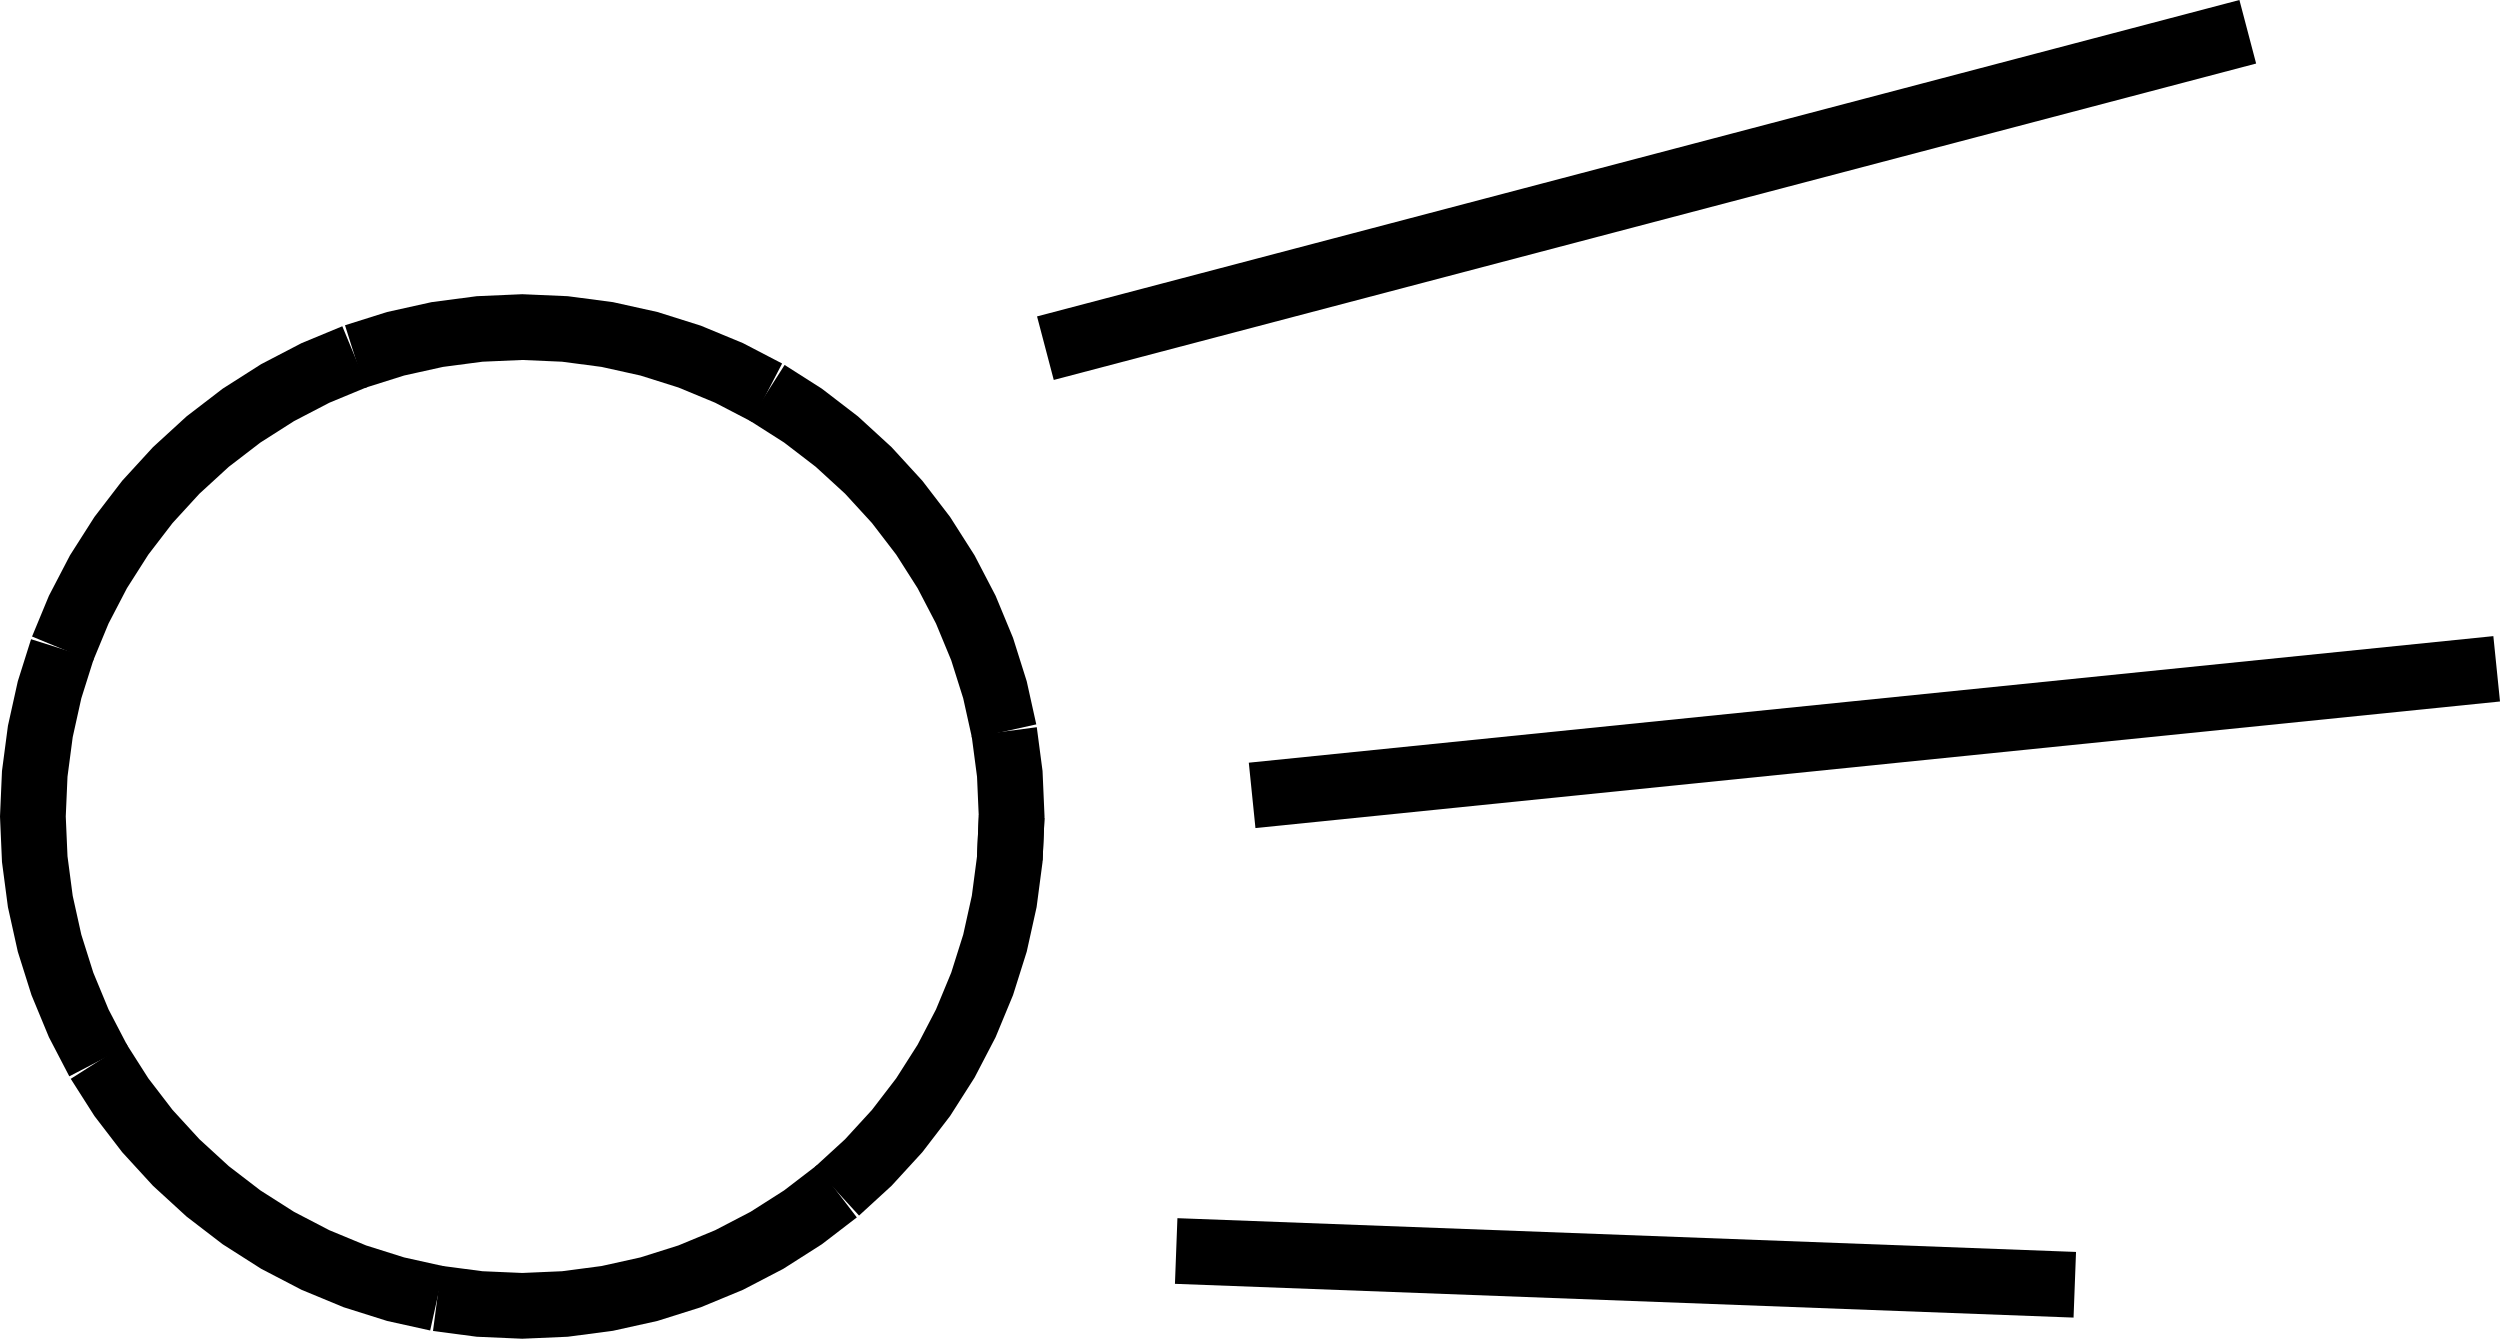 <?xml version="1.0" encoding="UTF-8" standalone="no"?>
<svg
   width="575.26"
   height="308.048"
   viewBox="0 0 575.26 308.048"
   version="1.1"
   id="svg30"
   sodipodi:docname="LIGHTS82.hpgl.svg"
   inkscape:version="1.1.2 (0a00cf5339, 2022-02-04)"
   xmlns:inkscape="http://www.inkscape.org/namespaces/inkscape"
   xmlns:sodipodi="http://sodipodi.sourceforge.net/DTD/sodipodi-0.dtd"
   xmlns="http://www.w3.org/2000/svg"
   xmlns:svg="http://www.w3.org/2000/svg">
  <defs
     id="defs34" />
  <sodipodi:namedview
     id="namedview32"
     pagecolor="#ffffff"
     bordercolor="#666666"
     borderopacity="1.0"
     inkscape:pageshadow="2"
     inkscape:pageopacity="0.0"
     inkscape:pagecheckerboard="0"
     showgrid="false"
     inkscape:zoom="2.3389172"
     inkscape:cx="284.3196"
     inkscape:cy="-1830.5479"
     inkscape:window-width="1495"
     inkscape:window-height="970"
     inkscape:window-x="0"
     inkscape:window-y="32"
     inkscape:window-maximized="0"
     inkscape:current-layer="svg30" />
  <g
     id="g2"
     transform="translate(0.765,-1976.942)" />
  <g
     style="fill:none;stroke:#000000;stroke-width:1mm"
     id="g4"
     transform="translate(0.765,-1976.942)" />
  <g
     style="fill:none;stroke:#000000;stroke-width:4mm"
     id="g28"
     transform="translate(0.765,-1976.942)">
    <path
       d="m 232.019,2164.815 -0.428,9.815 -1.283,9.74 -2.126,9.591 -2.954,9.369 -3.759,9.076 -4.537,8.714 -5.278,8.285 -5.98,7.794 -6.637,7.243 -7.243,6.637"
       id="path6" />
    <path
       d="m 191.794,2251.079 -7.794,5.98 -8.285,5.279 -8.714,4.536 -9.076,3.759 -9.37,2.954 -9.591,2.127 -9.739,1.282 -9.815,0.428 -9.815,-0.428 -9.739,-1.282"
       id="path8" />
    <path
       d="m 99.856,2275.714 -9.591,-2.127 -9.37,-2.954 -9.076,-3.759 -8.714,-4.536 -8.285,-5.279 -7.794,-5.98 -7.243,-6.637 -6.637,-7.243 -5.98,-7.794 -5.278,-8.285"
       id="path10" />
    <path
       d="m 21.888,2221.12 -4.537,-8.714 -3.759,-9.076 -2.954,-9.369 -2.126,-9.591 -1.283,-9.74 -0.428,-9.815 0.428,-9.814 1.283,-9.74 2.126,-9.591 2.954,-9.369"
       id="path12" />
    <path
       d="m 13.592,2126.301 3.759,-9.076 4.537,-8.714 5.278,-8.286 5.98,-7.794 6.637,-7.243 7.243,-6.636 7.794,-5.981 8.285,-5.278 8.714,-4.536 9.076,-3.76"
       id="path14" />
    <path
       d="m 80.895,2058.997 9.37,-2.954 9.591,-2.126 9.739,-1.282 9.815,-0.429 9.815,0.429 9.739,1.282 9.591,2.126 9.37,2.954 9.076,3.76 8.714,4.536"
       id="path16" />
    <path
       d="m 175.715,2067.293 8.285,5.278 7.794,5.981 7.243,6.636 6.637,7.243 5.98,7.794 5.278,8.286 4.537,8.714 3.759,9.076 2.954,9.369 2.126,9.591"
       id="path18" />
    <path
       d="m 230.308,2145.261 1.283,9.74 0.428,9.814 -0.428,9.815"
       id="path20" />
    <path
       d="m 269.879,2264.804 206.774,7.767"
       id="path22" />
    <path
       d="m 239.785,2057.06 276.67,-72.808"
       id="path24" />
    <path
       d="m 287.353,2159.961 286.377,-29.123"
       id="path26" />
  </g>
</svg>
